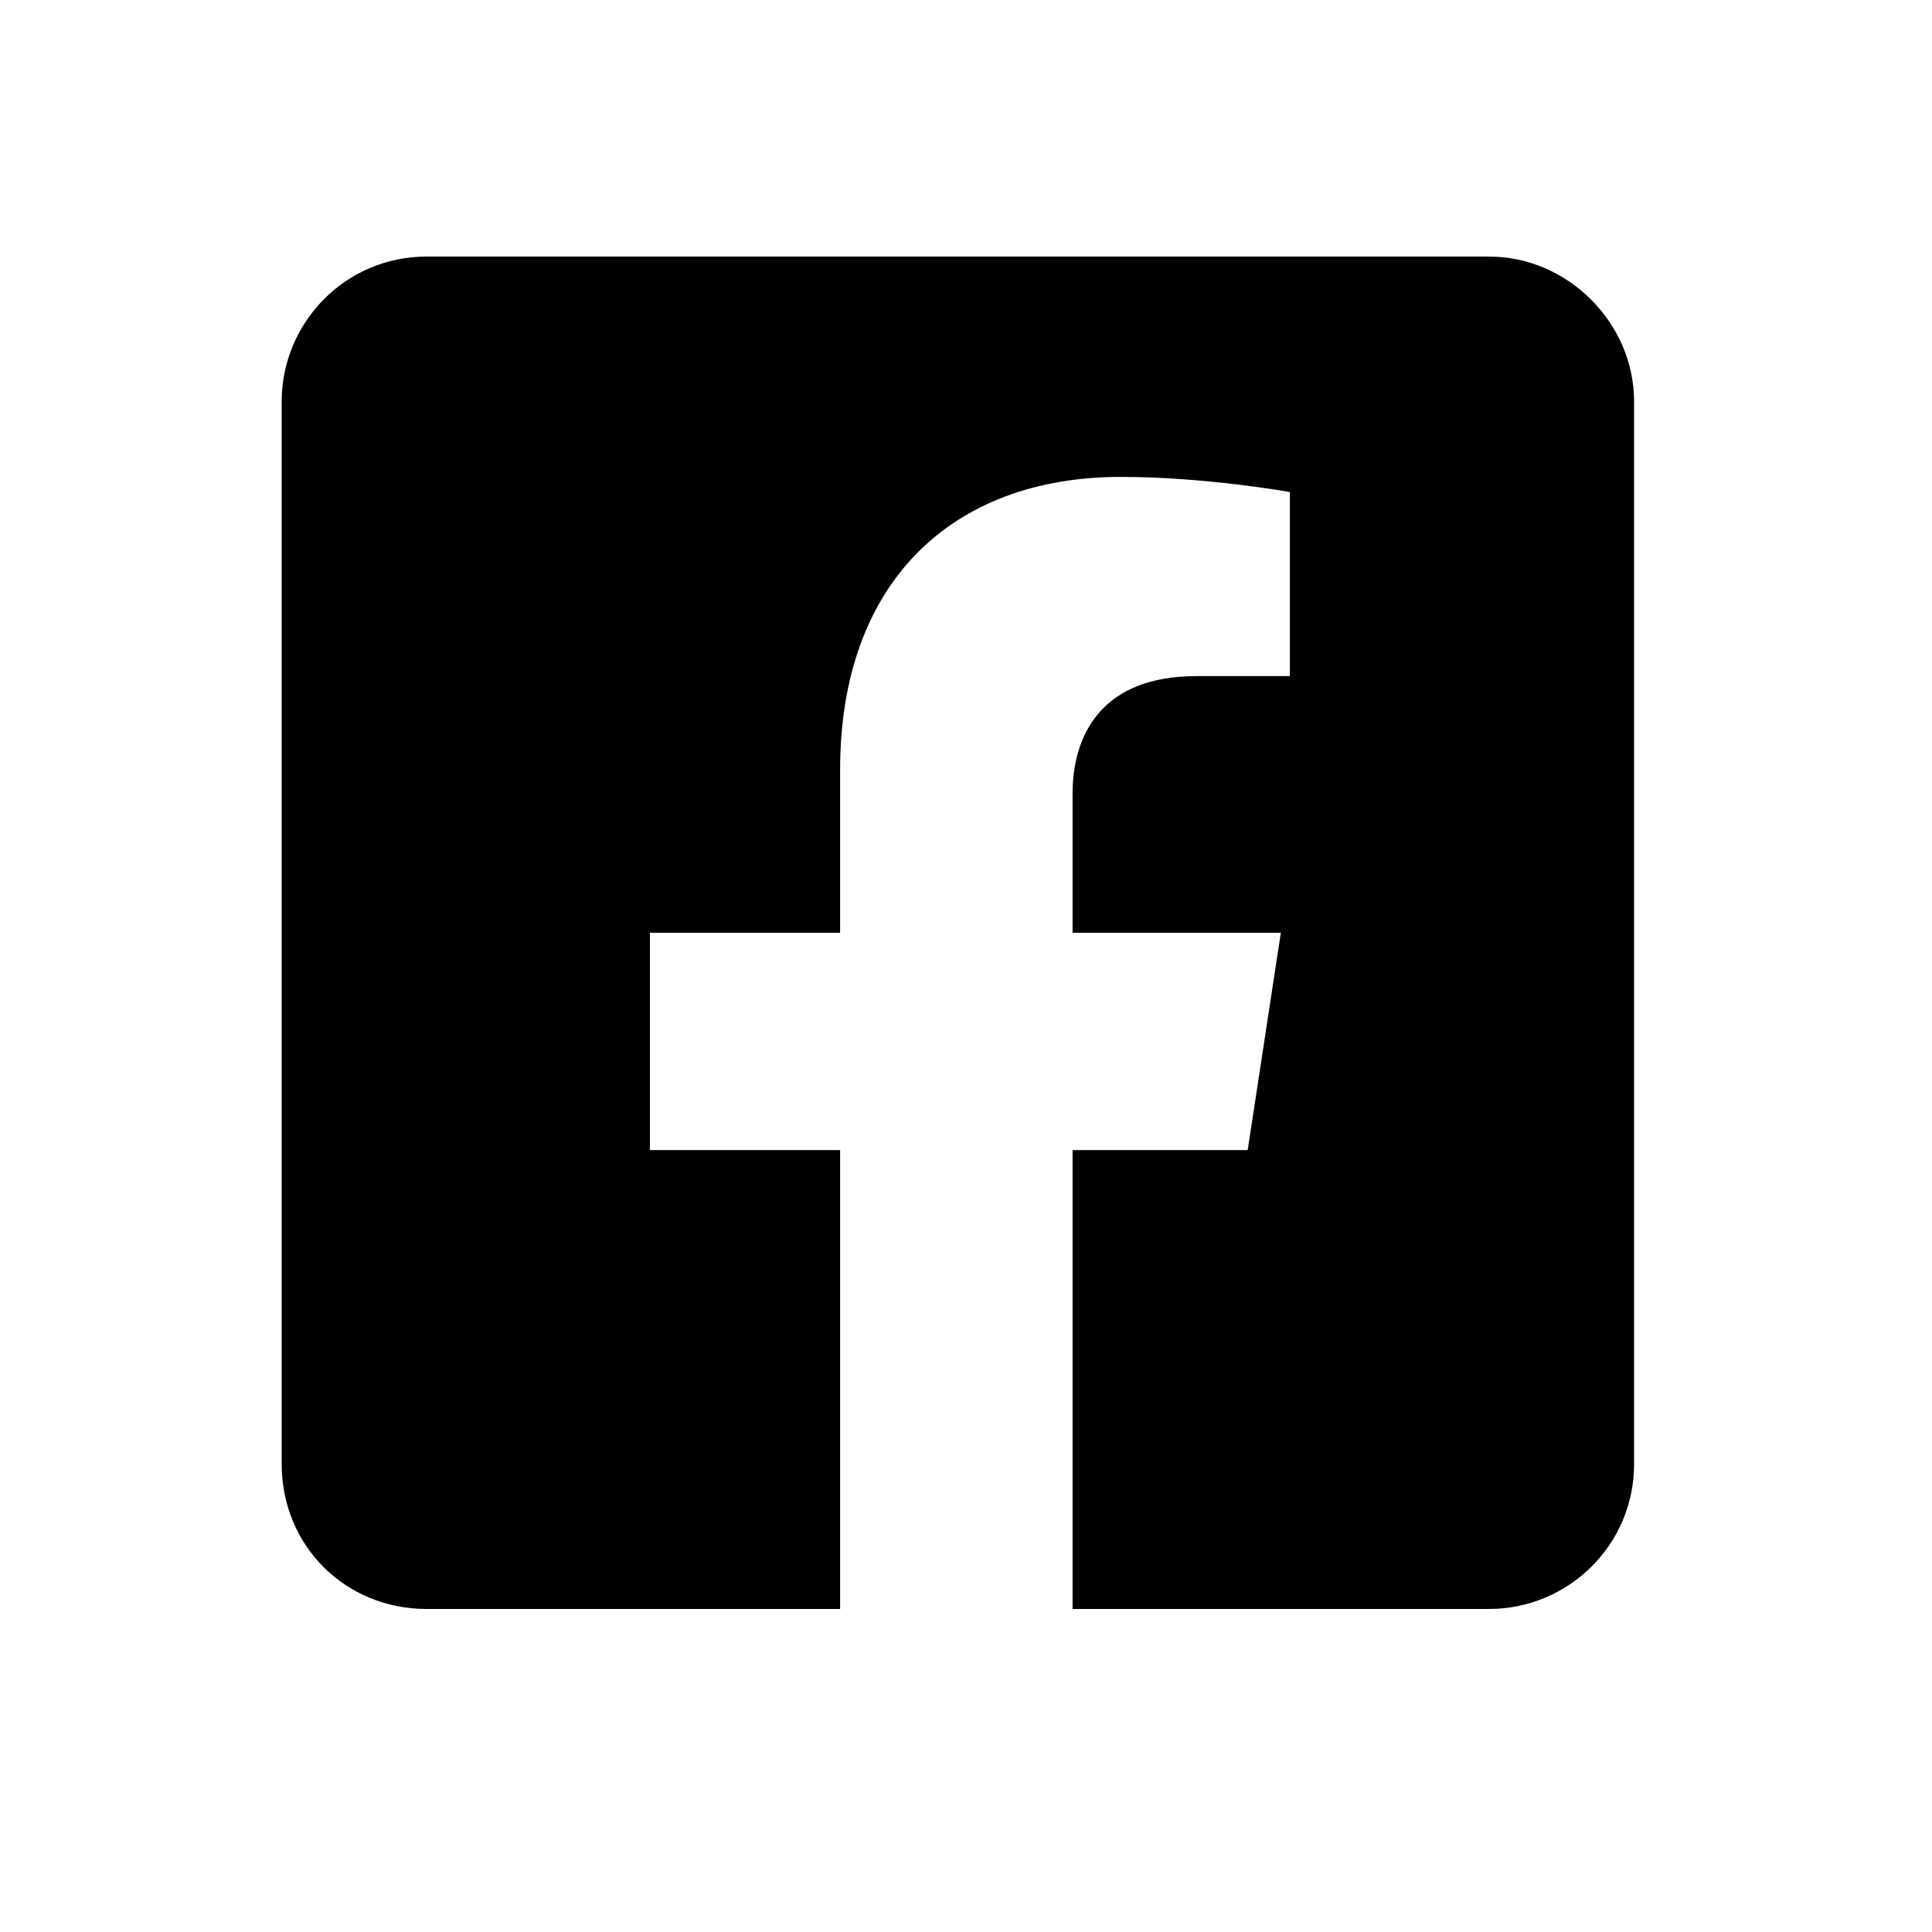 <svg width="25" height="25" viewBox="0 0 25 25" fill="none" xmlns="http://www.w3.org/2000/svg">
<path d="M19.27 3.32C20.285 3.32 21.145 4.179 21.145 5.195V18.945C21.145 19.999 20.285 20.82 19.27 20.82H13.879V14.882H16.145L16.574 12.07H13.879V10.273C13.879 9.492 14.27 8.749 15.48 8.749H16.691V6.367C16.691 6.367 15.598 6.171 14.504 6.171C12.316 6.171 10.871 7.538 10.871 9.96V12.07H8.41V14.882H10.871V20.82H5.52C4.465 20.82 3.645 19.999 3.645 18.945V5.195C3.645 4.179 4.465 3.32 5.52 3.32H19.27Z" fill="black"/>
</svg>
